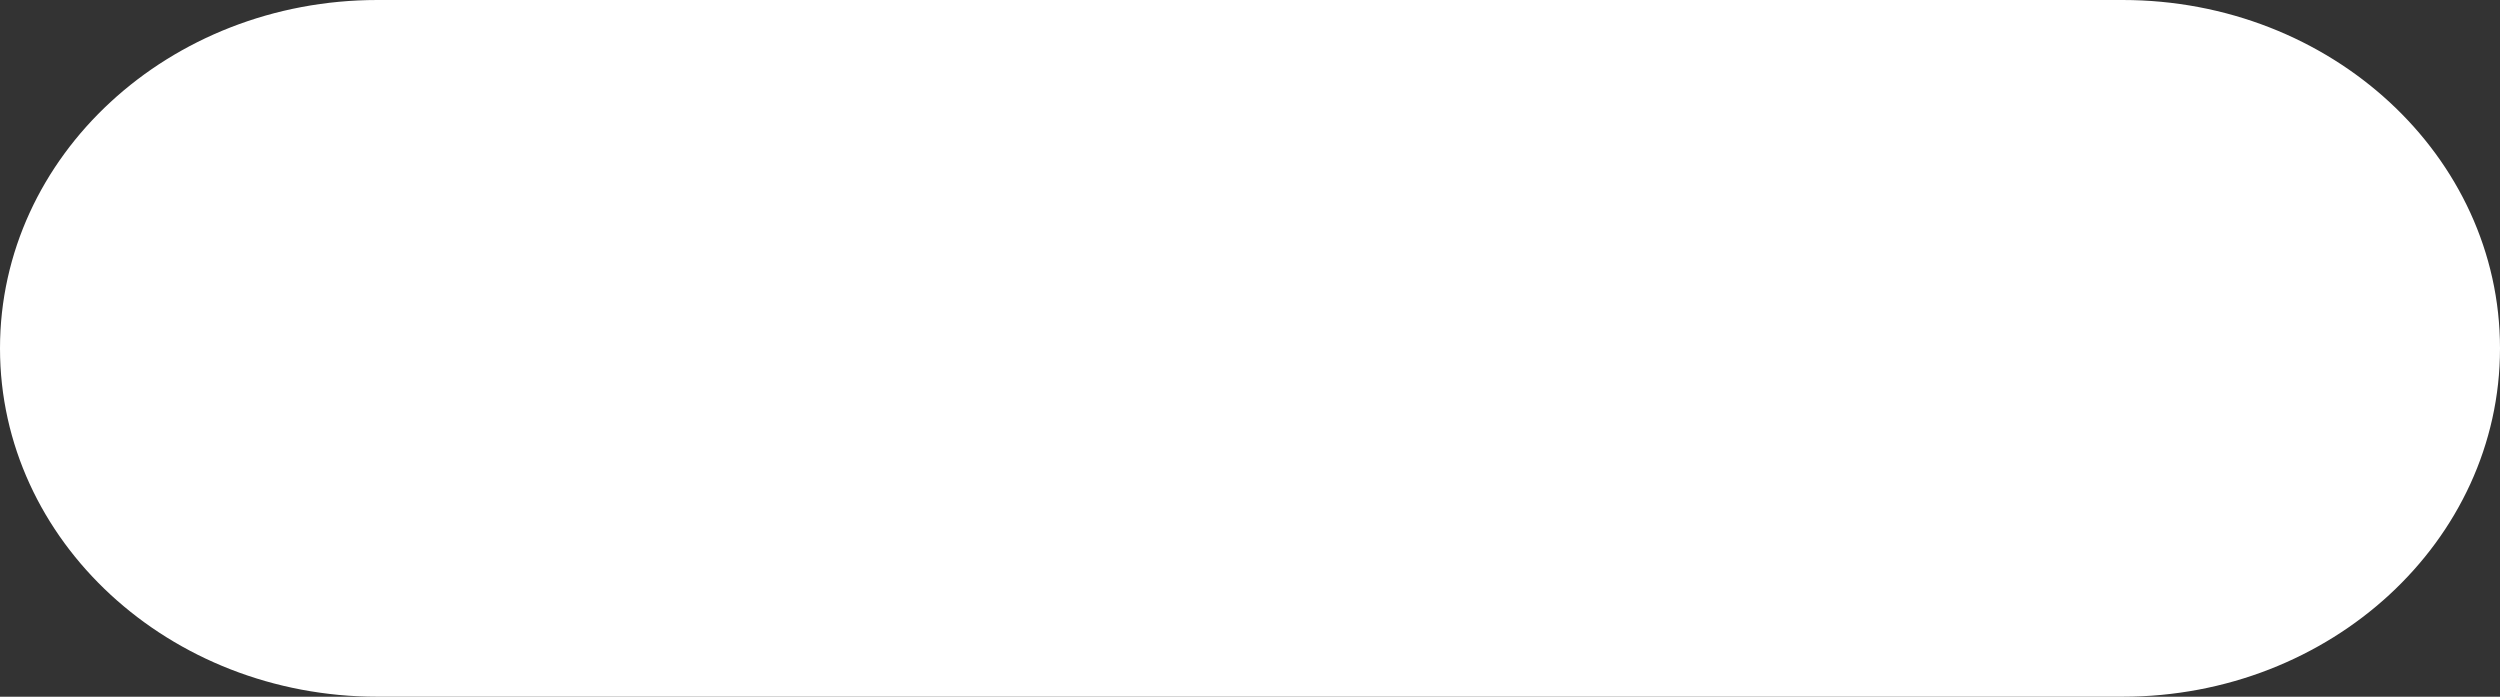 <svg xmlns="http://www.w3.org/2000/svg" width="183" height="51" viewBox="0 0 183 51"><rect x="0" y="0" width="183" height="51" fill="#333333" stroke="none"/><g><g><path fill="#fff" d="M27.632 0h127.735C170.628 0 183 11.416 183 25.5c0 14.083-12.372 25.5-27.633 25.5H27.632C12.372 51 0 39.582 0 25.5 0 11.415 12.37 0 27.632 0z"/></g></g></svg>